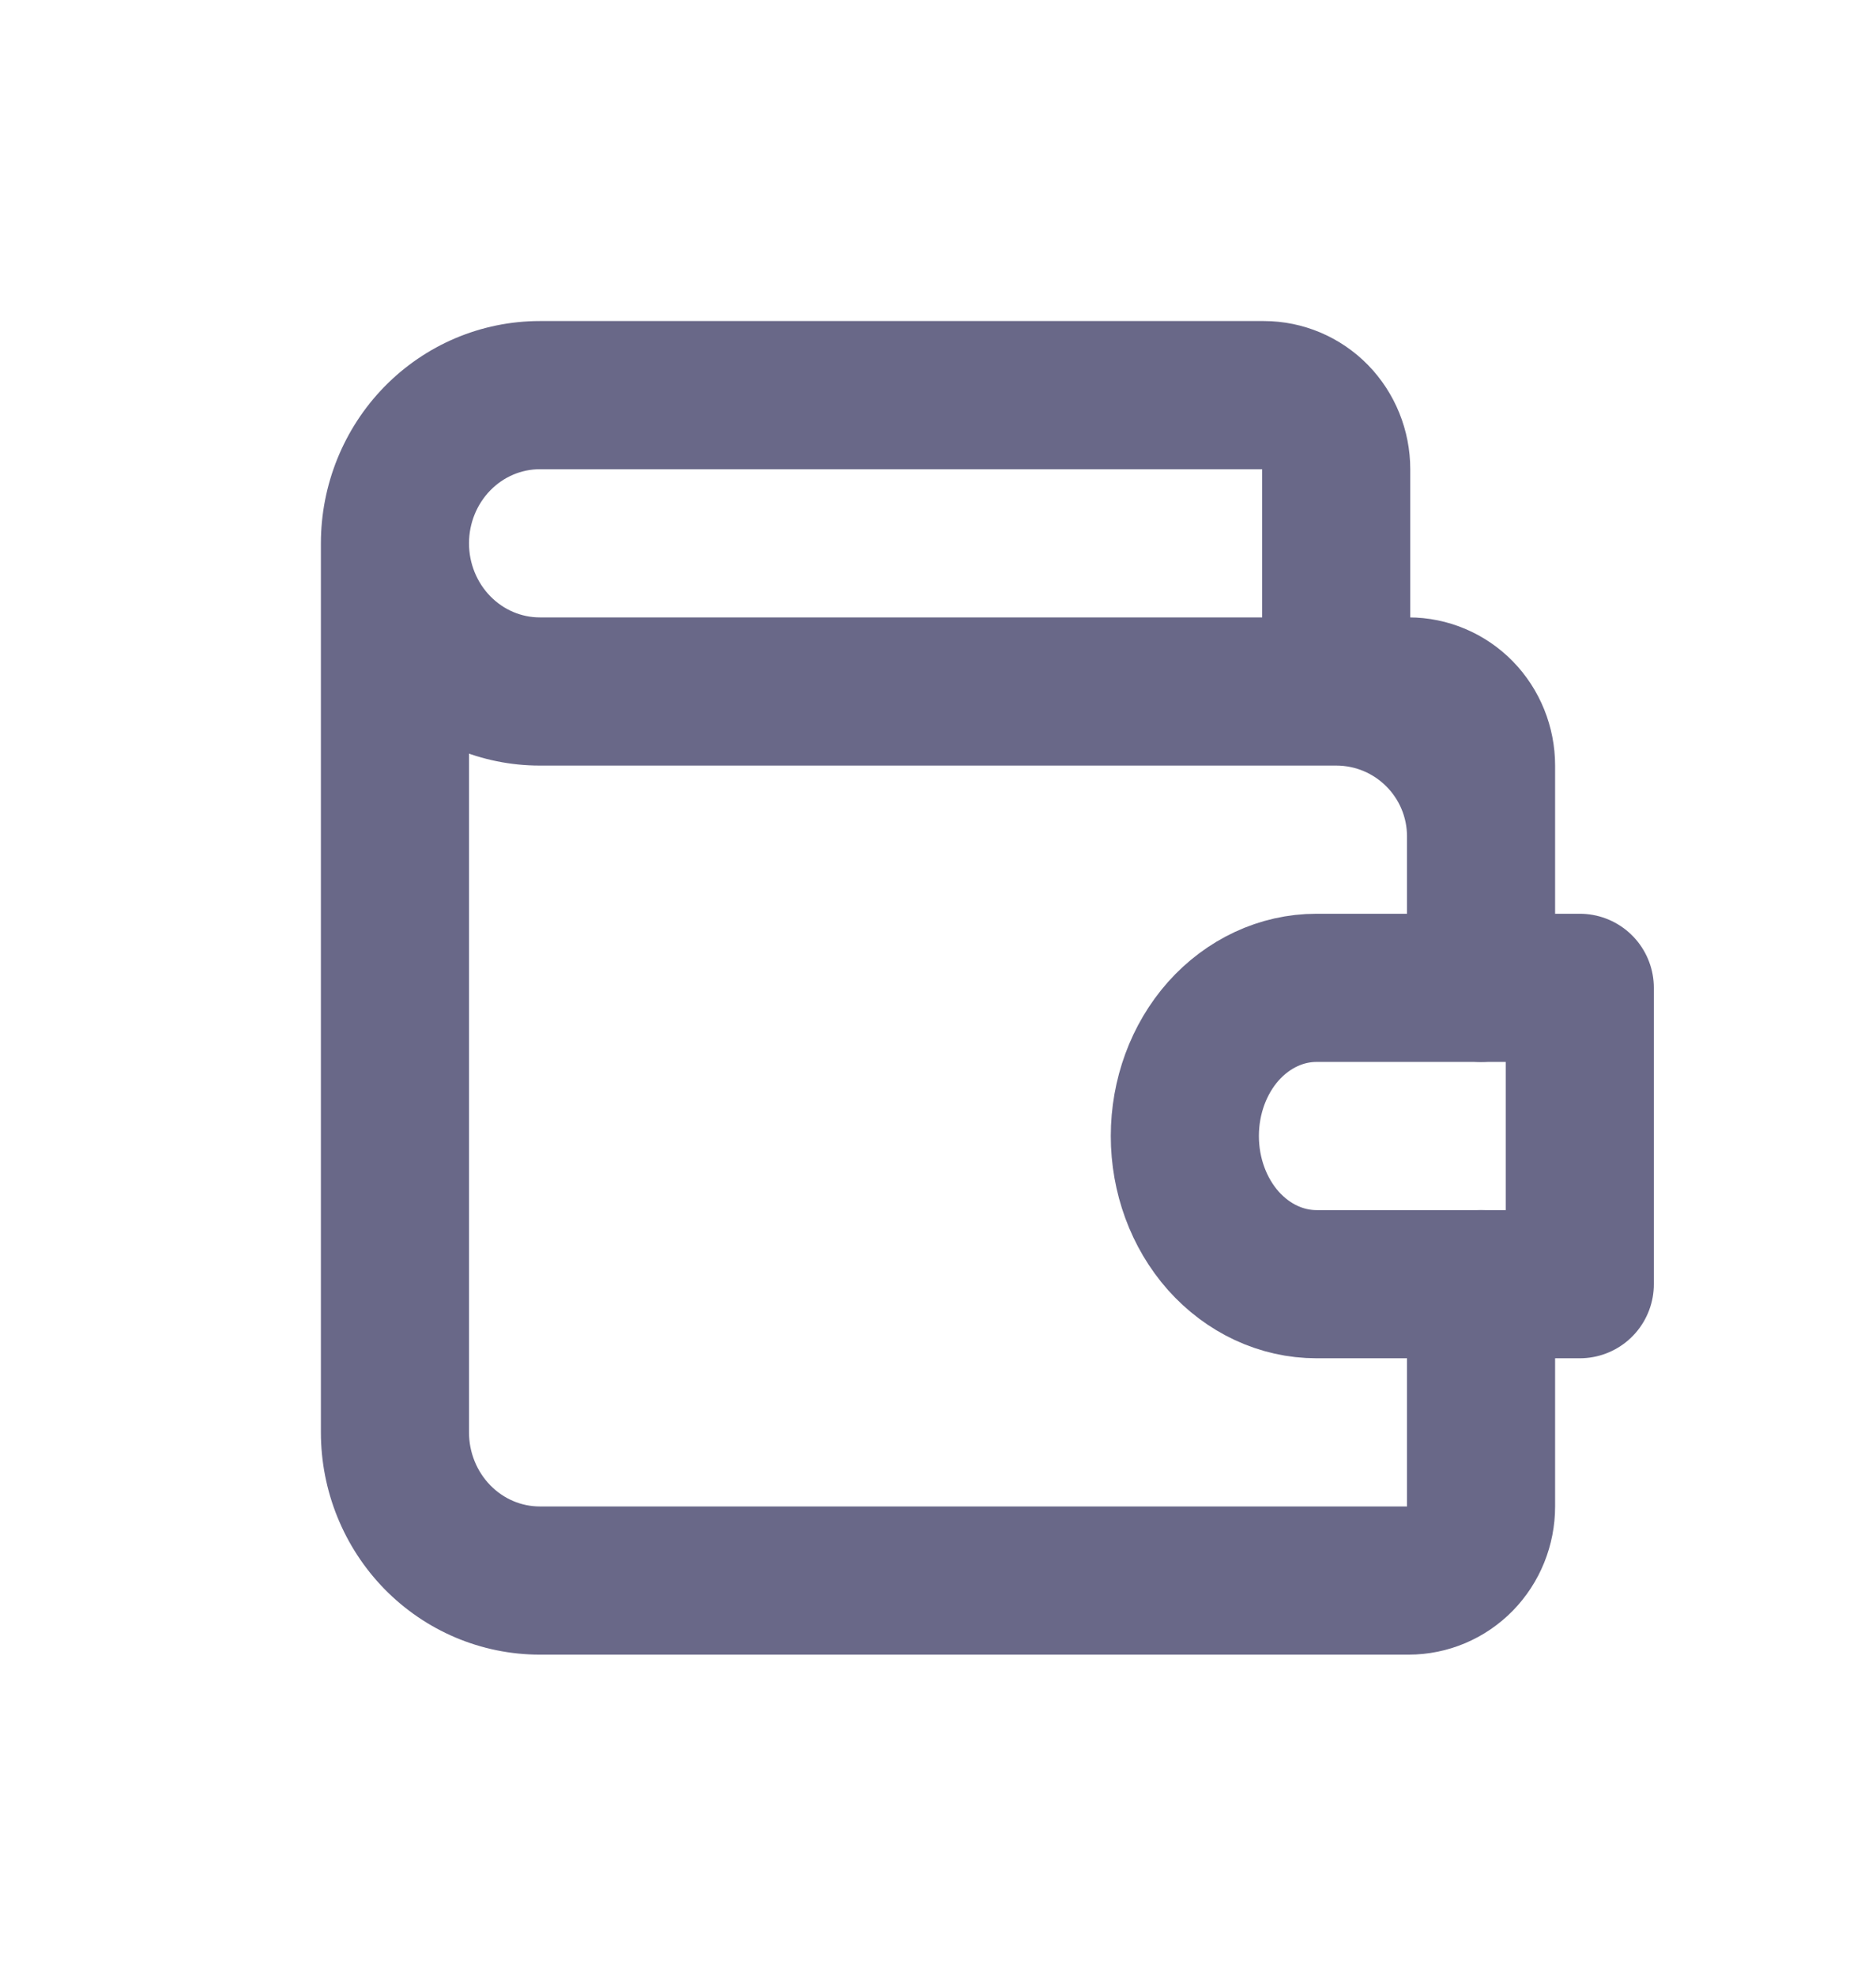 <svg width="19" height="20" viewBox="0 0 19 20" fill="none" xmlns="http://www.w3.org/2000/svg">
<path d="M12.8 4V3.25V4ZM5.467 4V3.25V4ZM4 5.5H3.25H4ZM5.467 7V7.75V7ZM14.267 7V7.75V7ZM14.25 10C14.25 10.414 14.586 10.75 15 10.75C15.414 10.75 15.75 10.414 15.75 10H14.25ZM15.75 13C15.75 12.586 15.414 12.25 15 12.25C14.586 12.25 14.25 12.586 14.25 13H15.75ZM4 14.5H3.25H4ZM14.283 7V4.75H12.783V7H14.283ZM14.283 4.75C14.283 4.358 14.131 3.978 13.855 3.695L12.782 4.744C12.781 4.743 12.783 4.745 12.783 4.75H14.283ZM13.855 3.695C13.578 3.412 13.199 3.25 12.8 3.25V4.75C12.79 4.75 12.784 4.746 12.782 4.744L13.855 3.695ZM12.8 3.25H5.467V4.75H12.8V3.25ZM5.467 3.25C4.873 3.25 4.308 3.491 3.893 3.915L4.966 4.964C5.102 4.825 5.282 4.75 5.467 4.75V3.25ZM3.893 3.915C3.48 4.338 3.25 4.909 3.25 5.5H4.75C4.75 5.296 4.83 5.103 4.966 4.964L3.893 3.915ZM3.25 5.5C3.25 6.091 3.48 6.662 3.893 7.085L4.966 6.036C4.83 5.897 4.75 5.704 4.75 5.5H3.25ZM3.893 7.085C4.308 7.509 4.873 7.75 5.467 7.75V6.25C5.282 6.25 5.102 6.175 4.966 6.036L3.893 7.085ZM5.467 7.75H14.267V6.25H5.467V7.75ZM14.267 7.75C14.257 7.75 14.251 7.746 14.249 7.744L15.322 6.695C15.045 6.412 14.666 6.25 14.267 6.25V7.75ZM14.249 7.744C14.248 7.743 14.25 7.745 14.25 7.75H15.75C15.75 7.358 15.598 6.978 15.322 6.695L14.249 7.744ZM14.25 7.75V10H15.75V7.75H14.25ZM14.25 13V15.25H15.75V13H14.25ZM14.25 15.25C14.25 15.255 14.248 15.257 14.249 15.256L15.322 16.305C15.598 16.022 15.75 15.643 15.75 15.25H14.25ZM14.249 15.256C14.251 15.254 14.257 15.25 14.267 15.25V16.75C14.666 16.75 15.045 16.588 15.322 16.305L14.249 15.256ZM14.267 15.25H5.467V16.75H14.267V15.25ZM5.467 15.25C5.282 15.25 5.102 15.175 4.966 15.036L3.893 16.085C4.308 16.509 4.873 16.75 5.467 16.75V15.25ZM4.966 15.036C4.83 14.897 4.75 14.704 4.75 14.5H3.25C3.25 15.091 3.48 15.662 3.893 16.085L4.966 15.036ZM4.75 14.5V5.5H3.25V14.5H4.75ZM15.75 10V8.467H14.25V10H15.75ZM15.75 8.467C15.75 7.242 14.758 6.25 13.533 6.25V7.75C13.929 7.75 14.25 8.071 14.25 8.467H15.75Z" fill="#696888"/>
<path d="M16 10V13H13.333C12.98 13 12.641 12.842 12.39 12.561C12.14 12.279 12 11.898 12 11.5C12 11.102 12.14 10.721 12.39 10.439C12.641 10.158 12.98 10 13.333 10H16Z" stroke="#696888" stroke-width="1.5" stroke-linecap="round" stroke-linejoin="round"/>
</svg>
